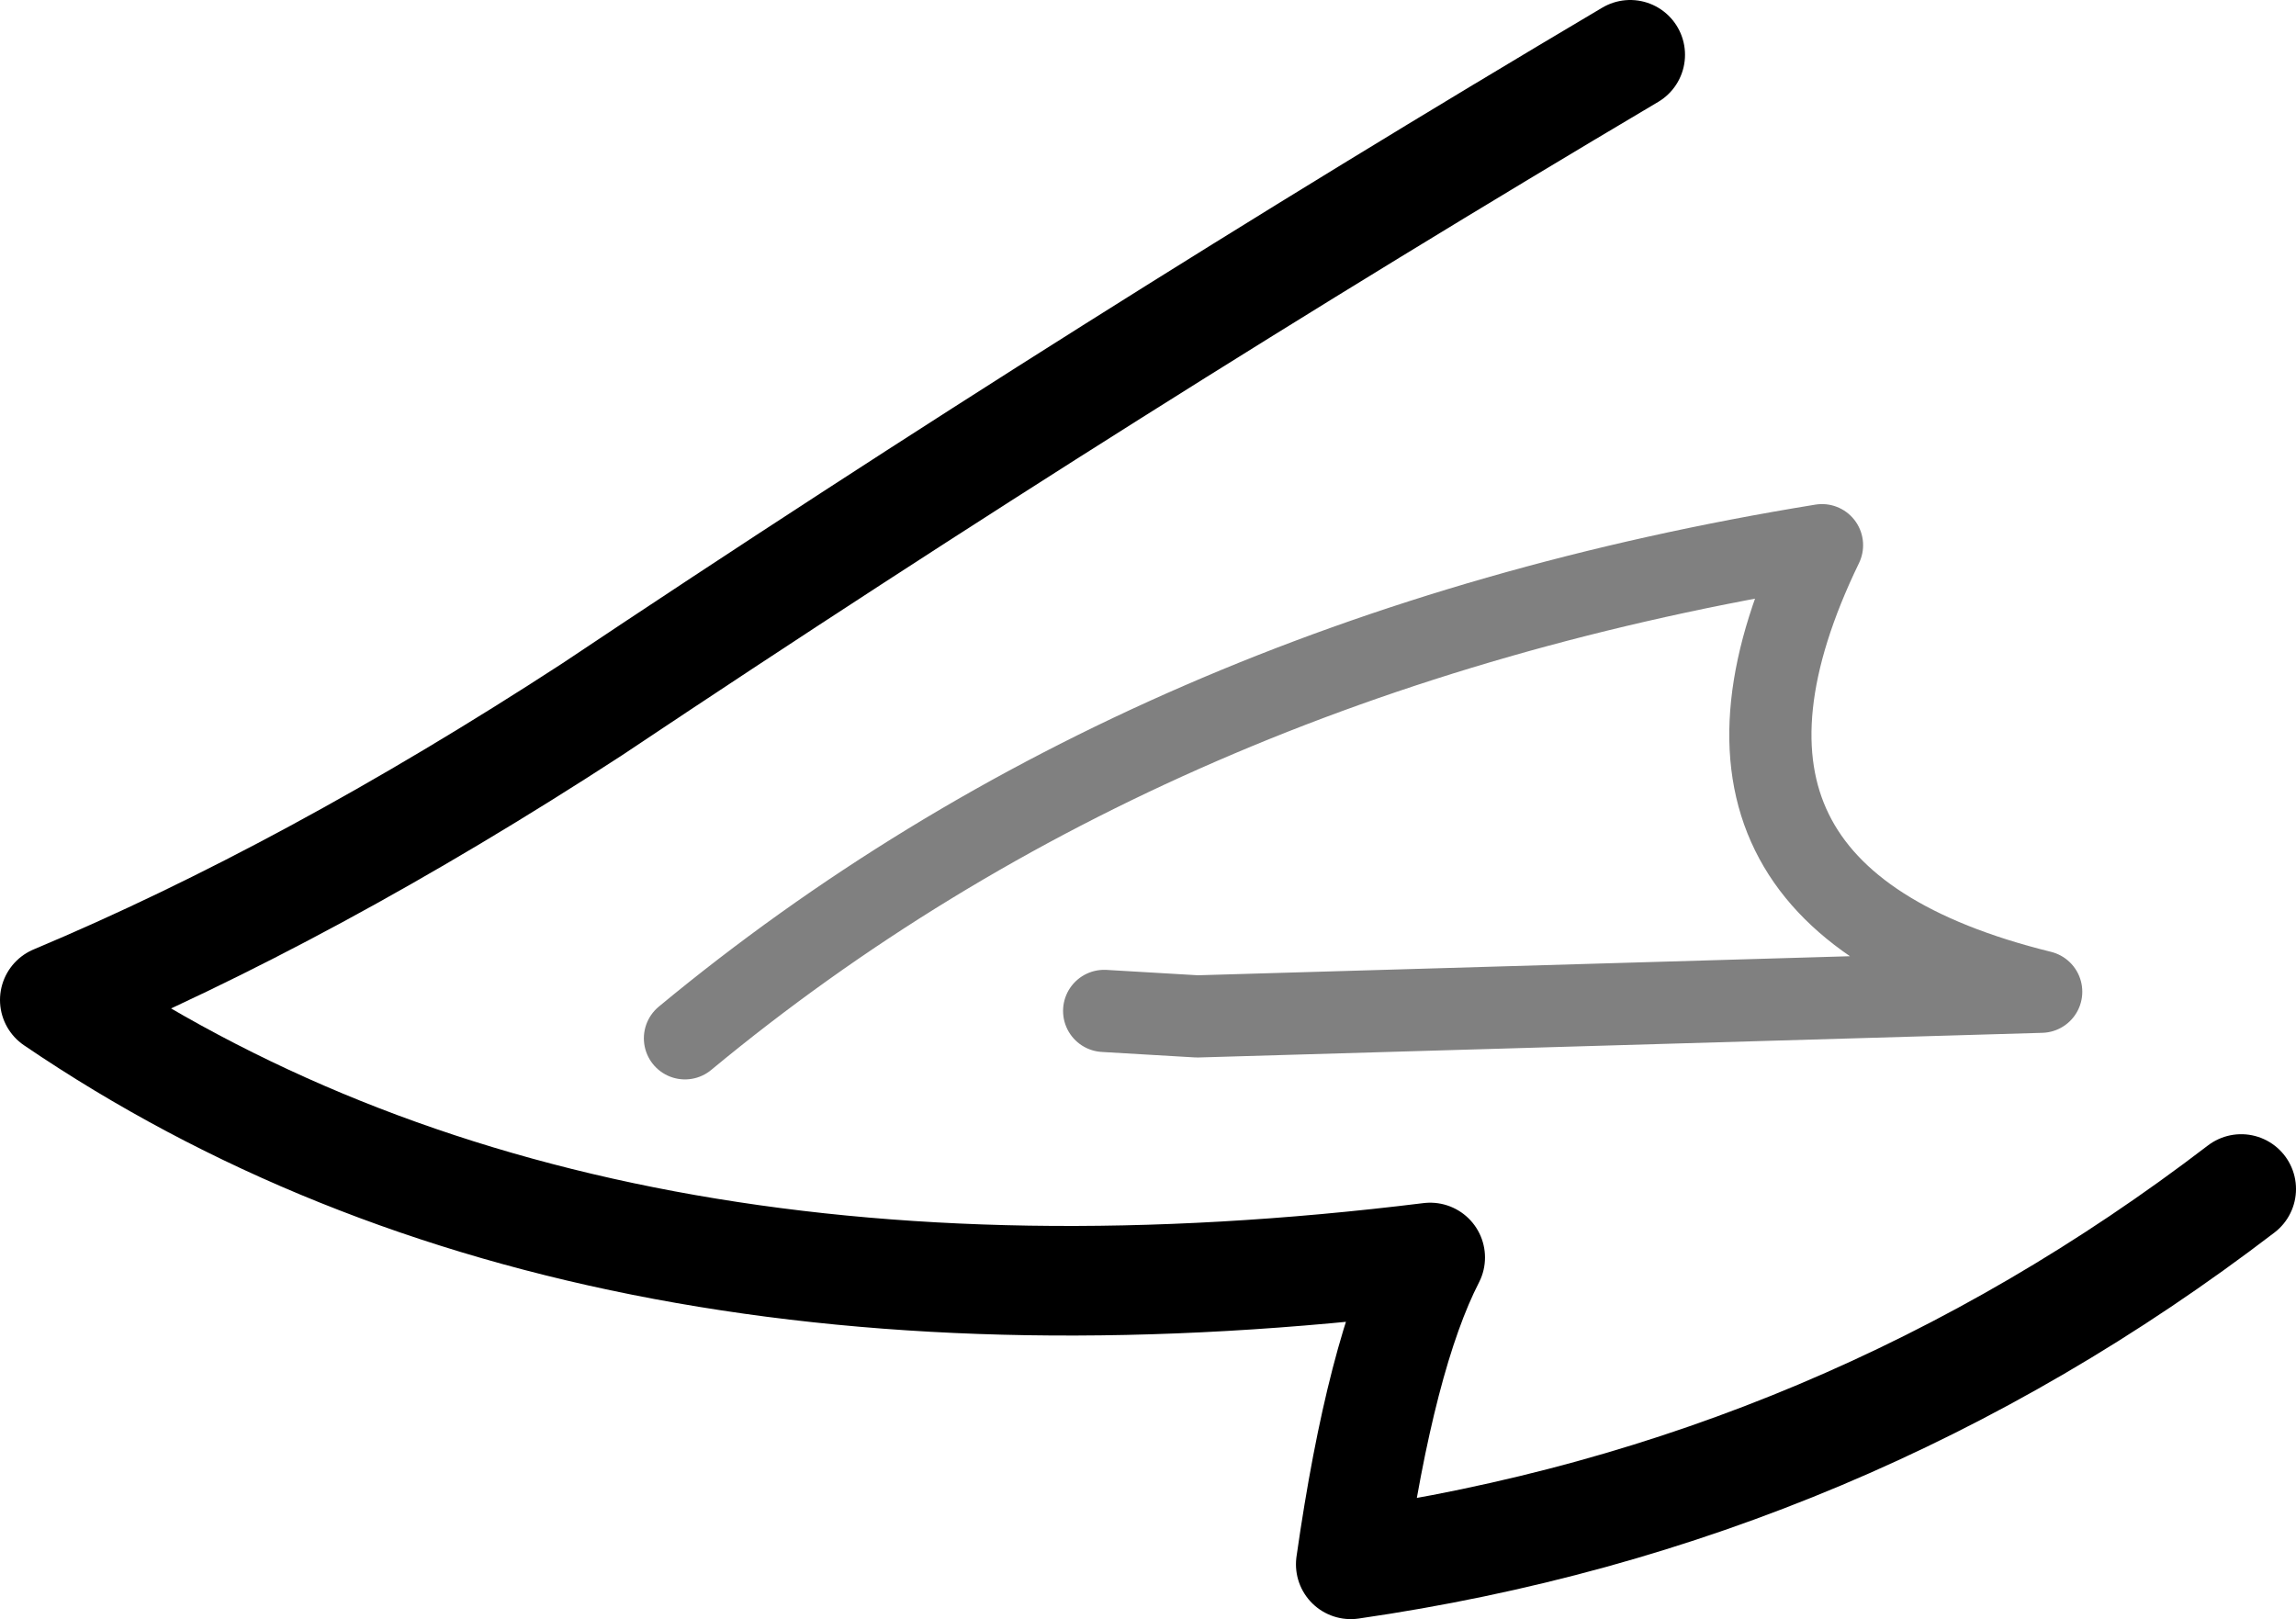 <?xml version="1.0" encoding="UTF-8" standalone="no"?>
<svg xmlns:ffdec="https://www.free-decompiler.com/flash" xmlns:xlink="http://www.w3.org/1999/xlink" ffdec:objectType="shape" height="29.55px" width="41.9px" xmlns="http://www.w3.org/2000/svg">
  <g transform="matrix(1.0, 0.0, 0.0, 1.0, 31.35, 12.8)">
    <path d="M-1.6 -11.8 Q-11.05 -6.2 -20.55 0.15 -25.7 3.5 -30.35 5.45 -20.65 12.05 -5.25 10.15 -6.15 11.9 -6.7 15.75 2.3 14.45 9.55 8.9" fill="none" stroke="#000000" stroke-linecap="round" stroke-linejoin="round" stroke-width="2.0"/>
    <path d="M-18.85 6.15 Q-10.4 -0.85 1.9 -2.85 -1.2 3.55 5.9 5.3 L-9.5 5.75 -11.2 5.65" fill="none" stroke="#000000" stroke-linecap="round" stroke-linejoin="round" stroke-opacity="0.498" stroke-width="1.5"/>
  </g>
</svg>
